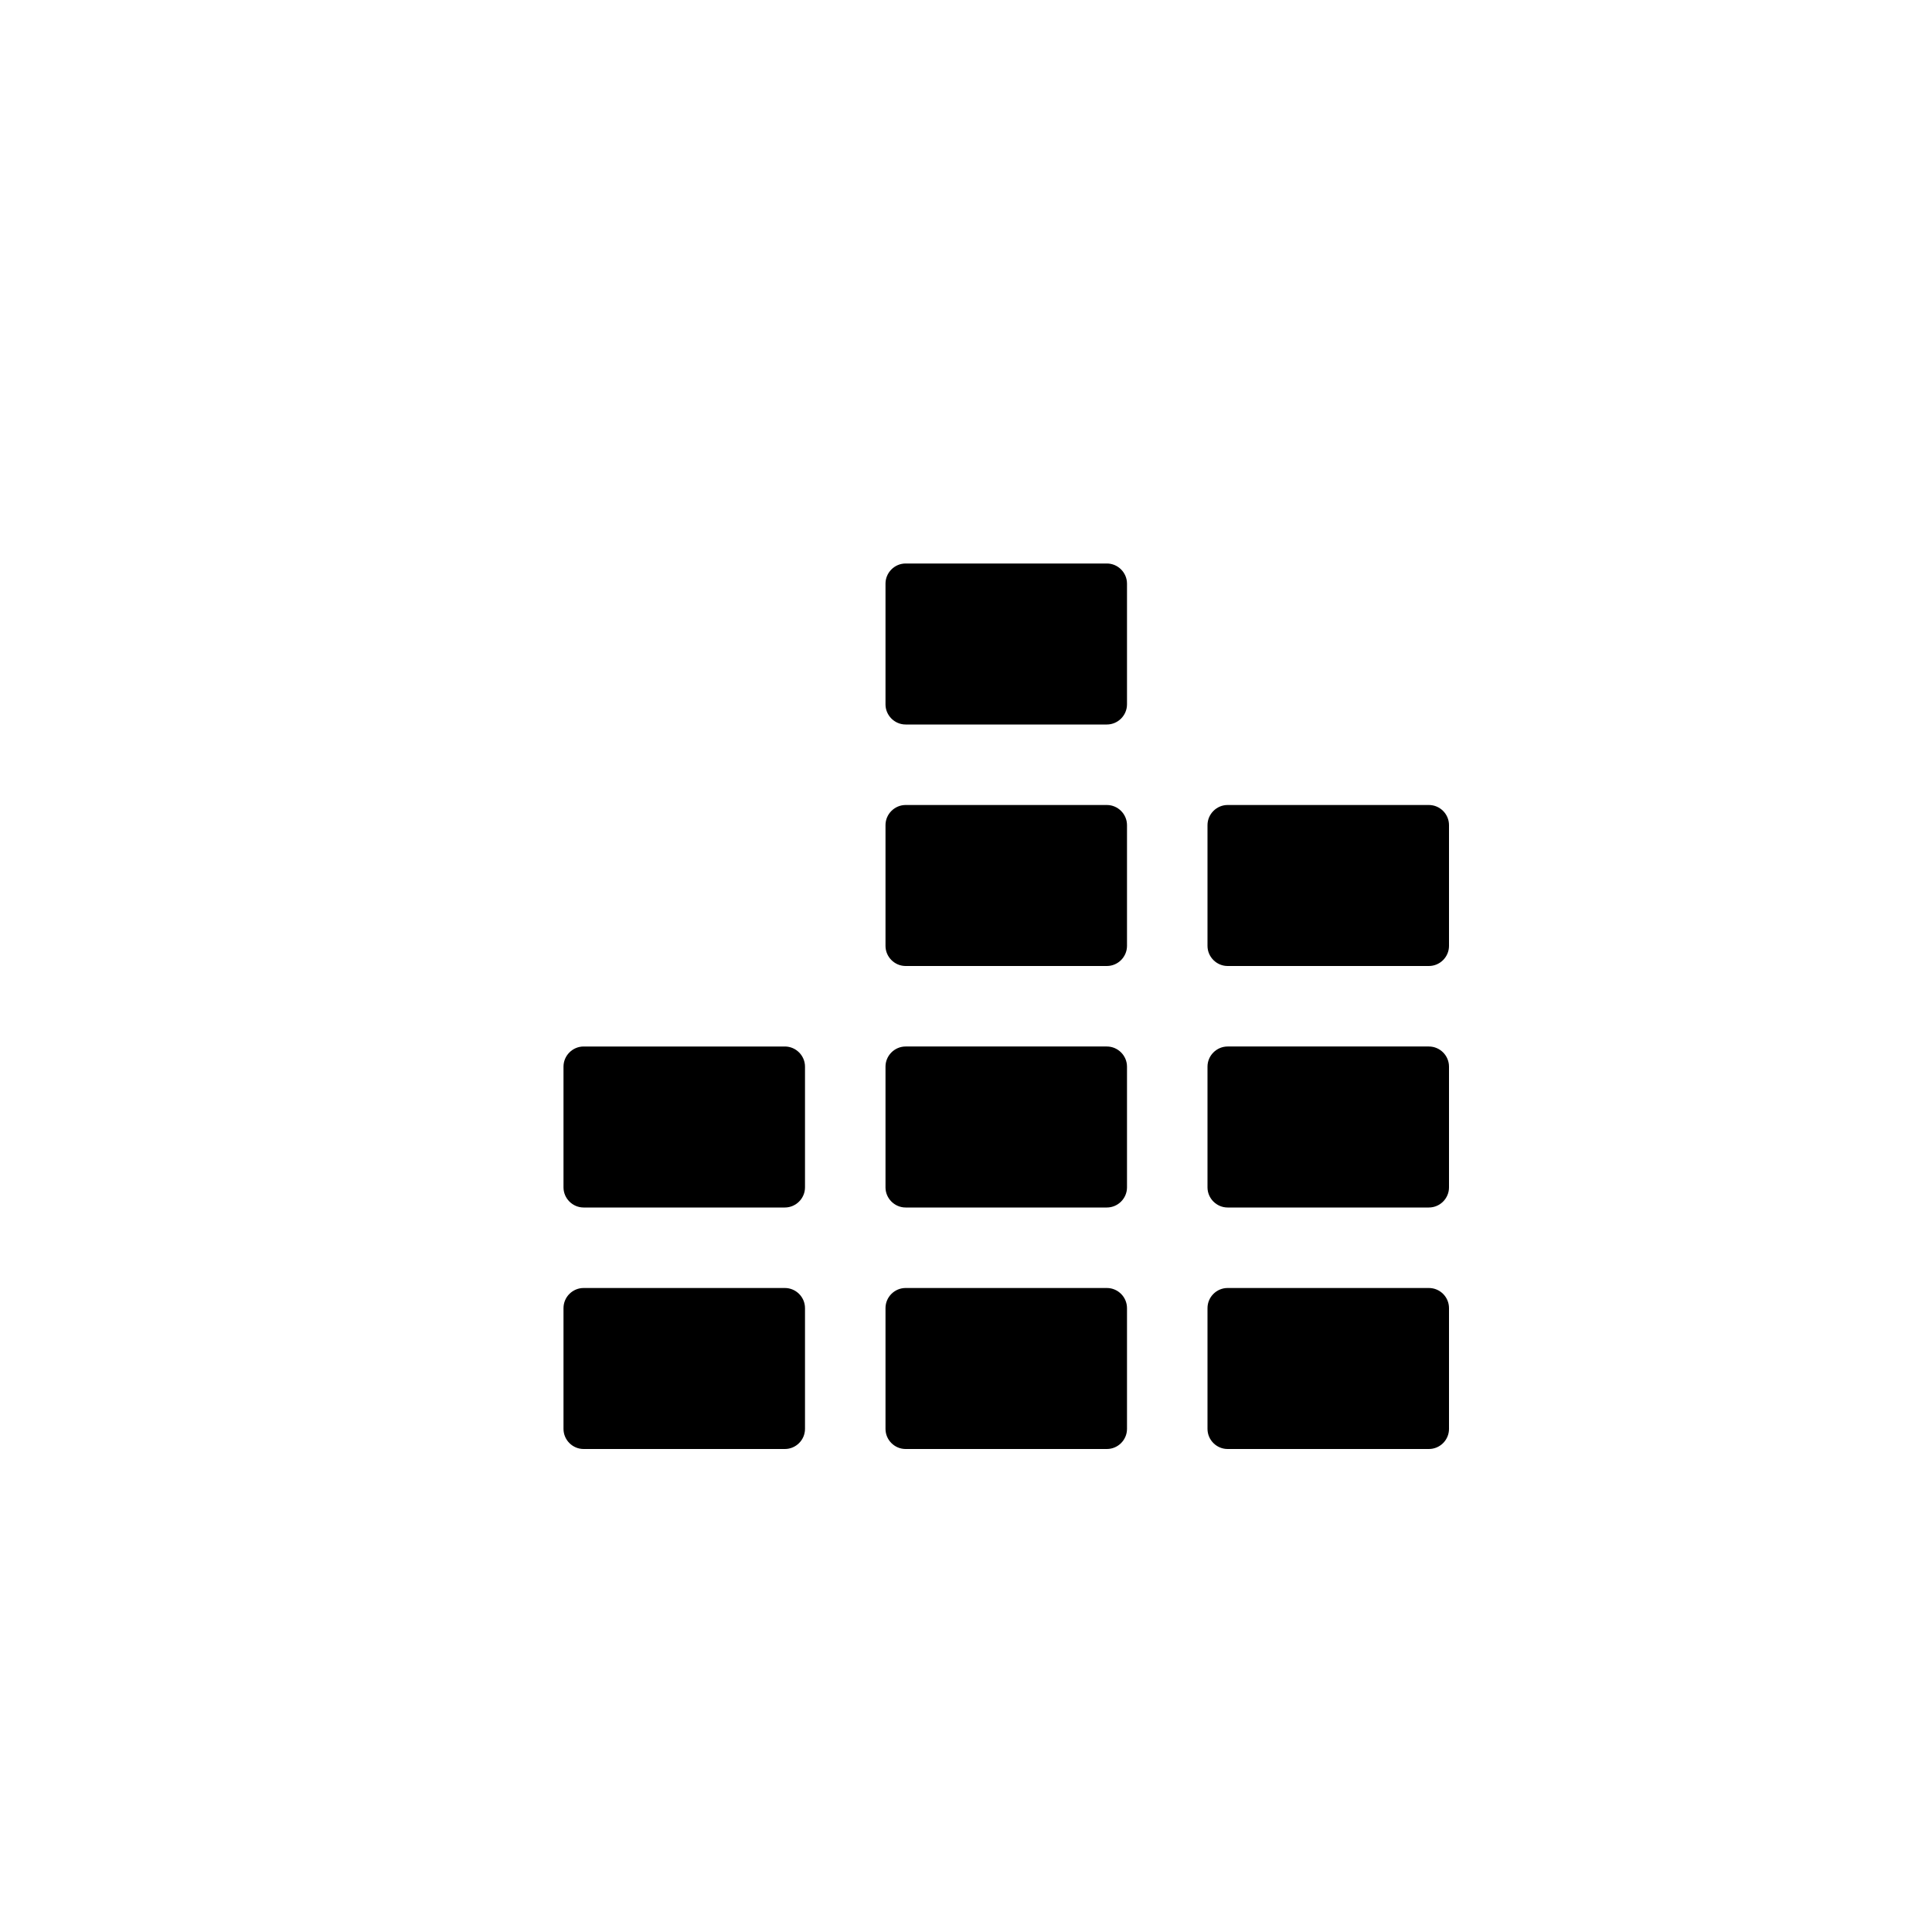 <?xml version="1.0" encoding="utf-8"?>
<!-- Generator: Adobe Illustrator 19.1.0, SVG Export Plug-In . SVG Version: 6.00 Build 0)  -->
<svg version="1.1" id="Layer_1" xmlns="http://www.w3.org/2000/svg" xmlns:xlink="http://www.w3.org/1999/xlink" x="0px" y="0px"
	 viewBox="0 0 24 24" style="enable-background:new 0 0 24 24;" xml:space="preserve">
<g id="equalizer_1_">
	<path id="equalizer" d="M10,17.75C10,17.888,9.887,18,9.75,18h-2.5C7.113,18,7,17.888,7,17.75v-1.5C7,16.112,7.113,16,7.25,16h2.5
		C9.887,16,10,16.112,10,16.25V17.75z M10,13.25C10,13.113,9.887,13,9.75,13h-2.5C7.113,13,7,13.113,7,13.25v1.5
		C7,14.887,7.113,15,7.25,15h2.5C9.887,15,10,14.887,10,14.75V13.25z M14,16.25c0-0.138-0.113-0.25-0.25-0.25h-2.5
		C11.113,16,11,16.112,11,16.25v1.5c0,0.138,0.113,0.25,0.25,0.25h2.5c0.137,0,0.25-0.112,0.25-0.25V16.25z M14,13.25
		c0-0.137-0.113-0.25-0.25-0.25h-2.5C11.113,13,11,13.113,11,13.25v1.5c0,0.137,0.113,0.25,0.25,0.25h2.5
		c0.137,0,0.25-0.113,0.25-0.25V13.25z M14,10.25c0-0.137-0.113-0.25-0.25-0.25h-2.5C11.113,10,11,10.113,11,10.25v1.5
		c0,0.137,0.113,0.25,0.25,0.25h2.5c0.137,0,0.25-0.113,0.25-0.25V10.25z M14,7.25C14,7.113,13.887,7,13.75,7h-2.5
		C11.113,7,11,7.113,11,7.25v1.5C11,8.887,11.113,9,11.25,9h2.5C13.887,9,14,8.887,14,8.75V7.25z M18,16.25
		c0-0.138-0.112-0.25-0.25-0.25h-2.5C15.113,16,15,16.112,15,16.25v1.5c0,0.138,0.113,0.25,0.25,0.25h2.5
		c0.138,0,0.25-0.112,0.25-0.25V16.25z M18,13.25c0-0.137-0.112-0.25-0.25-0.25h-2.5C15.113,13,15,13.113,15,13.25v1.5
		c0,0.137,0.113,0.25,0.25,0.25h2.5c0.138,0,0.25-0.113,0.25-0.25V13.25z M18,10.25c0-0.137-0.112-0.25-0.25-0.25h-2.5
		C15.113,10,15,10.113,15,10.25v1.5c0,0.137,0.113,0.25,0.25,0.25h2.5c0.138,0,0.25-0.113,0.25-0.25V10.25z"/>
</g>
</svg>

